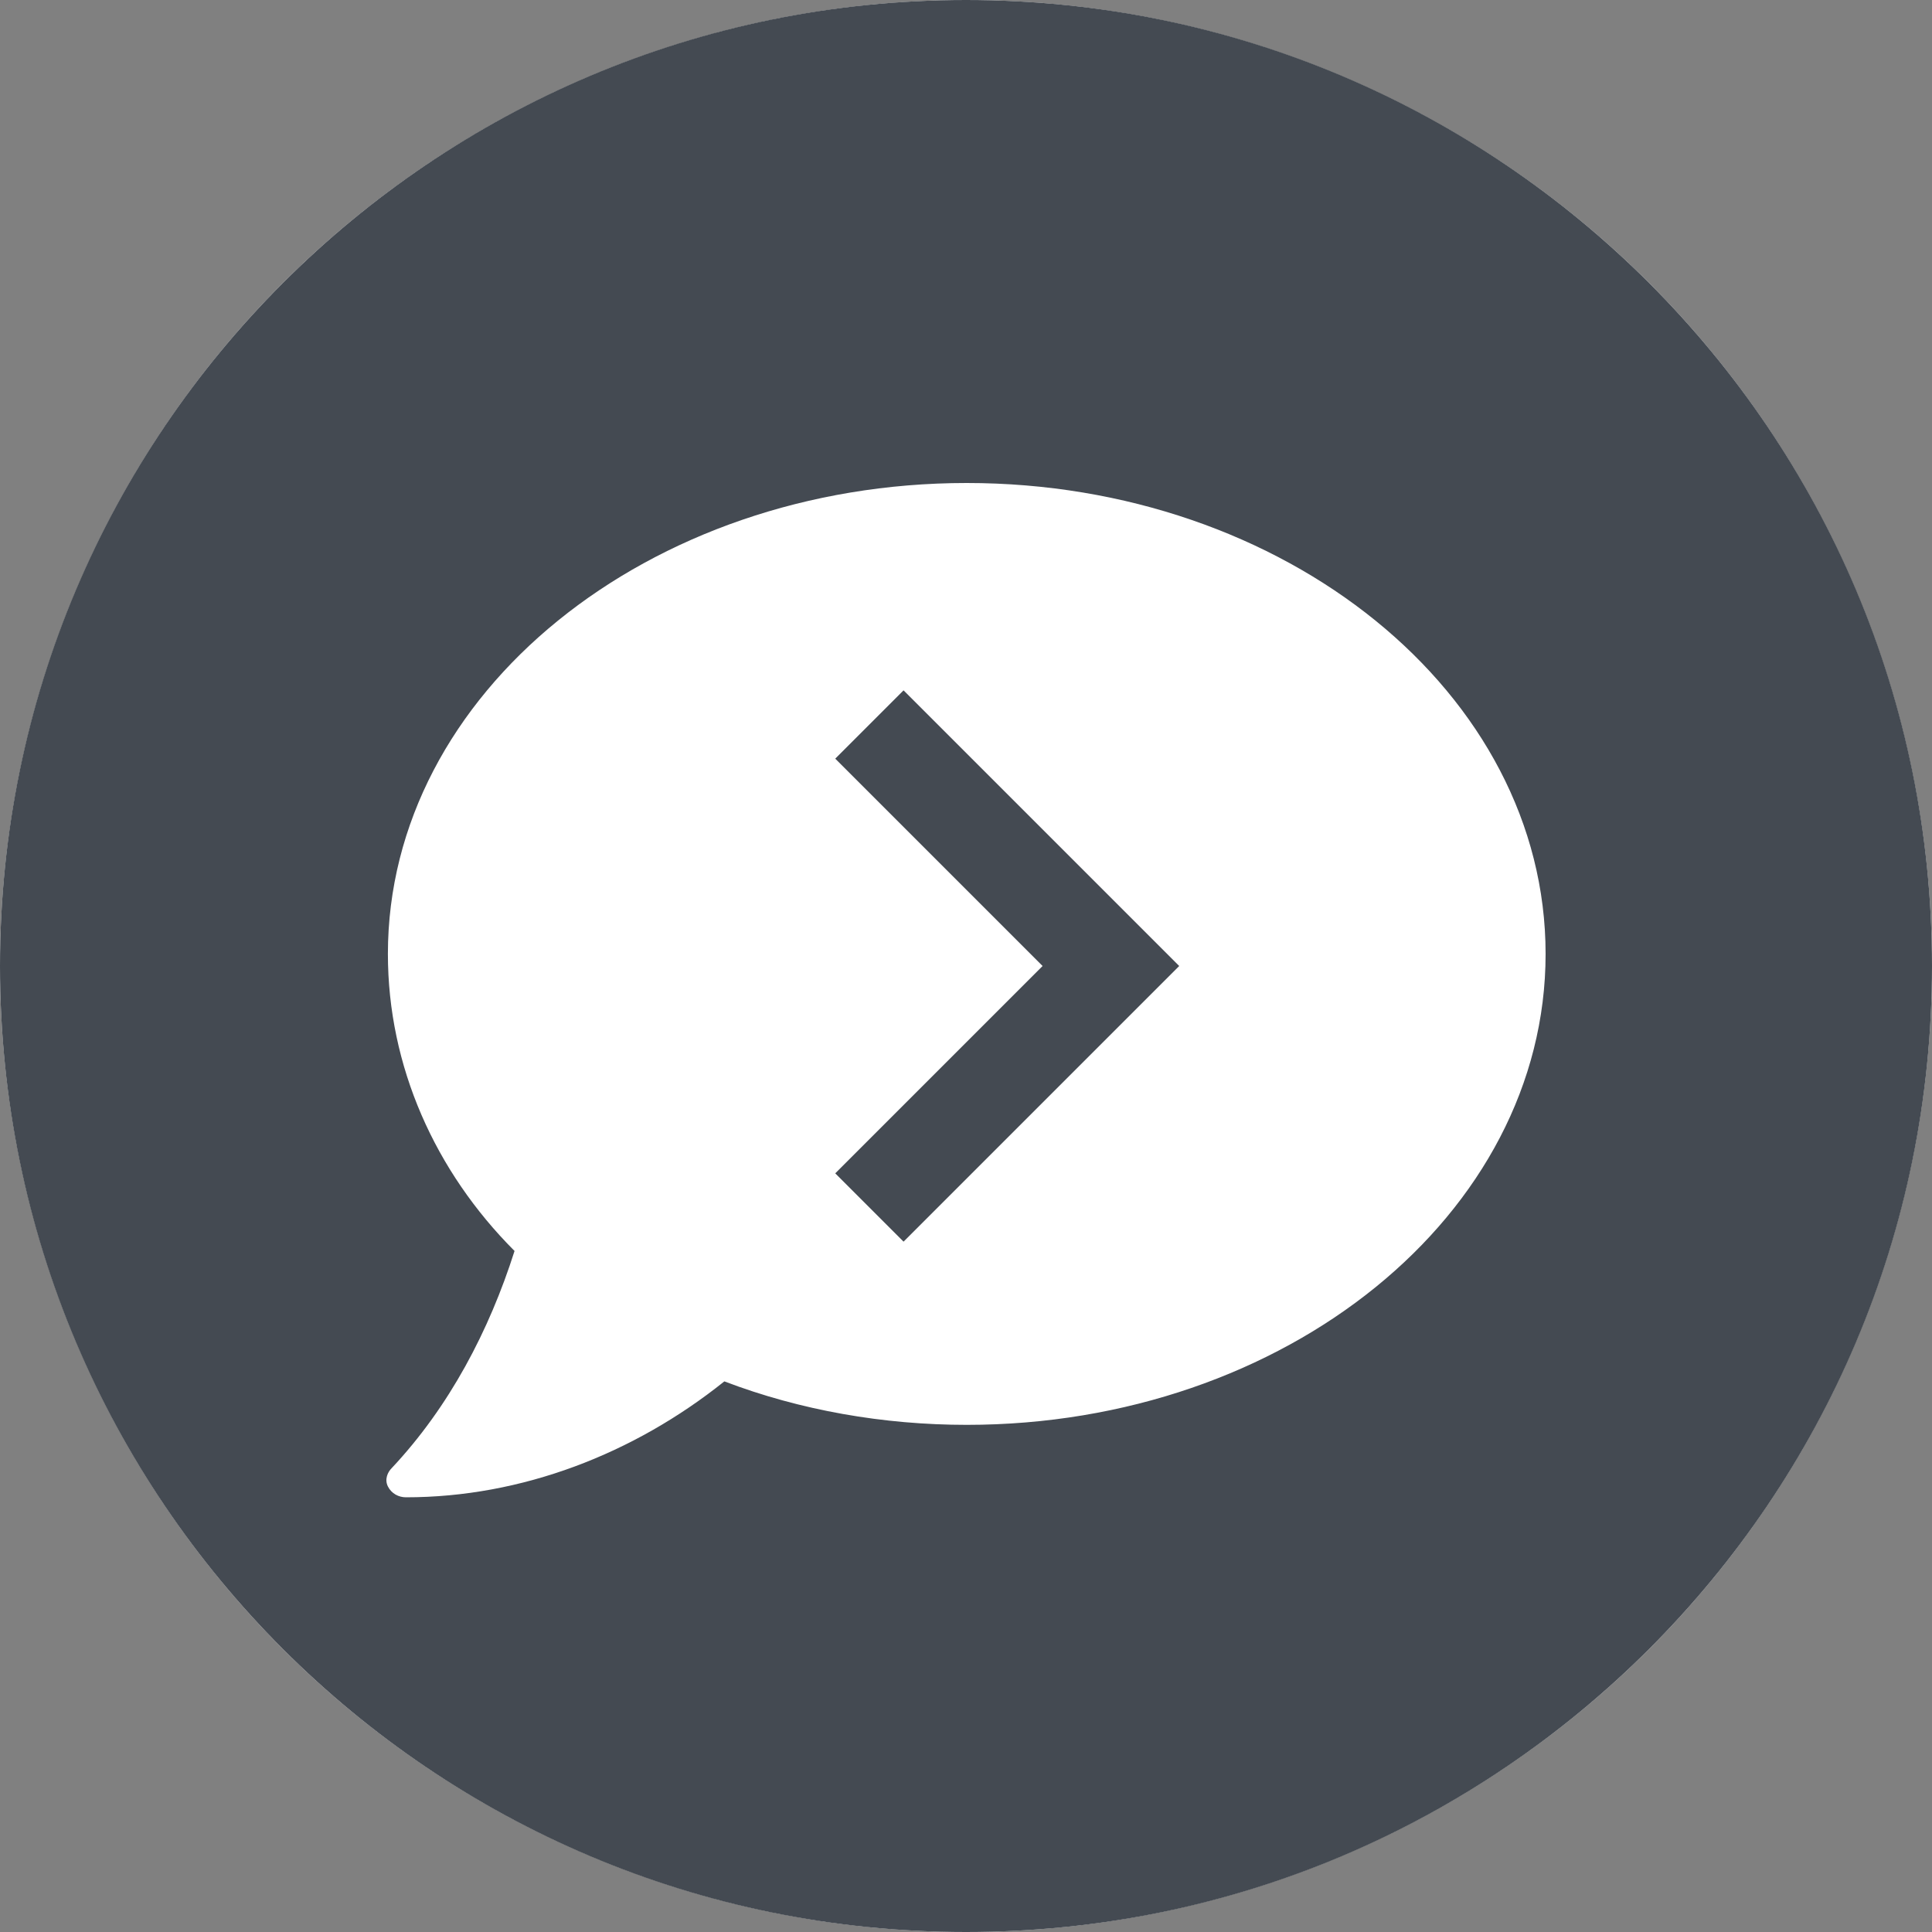 <svg width="32px" height="32px" viewBox="0 0 40 40" version="1.1" xmlns="http://www.w3.org/2000/svg" xmlns:xlink="http://www.w3.org/1999/xlink">
    <rect x="0" y="0" width="40" height="40" fill="#808080" stroke="none"/>
    <title>cjv-webchat-offered</title>
    <g stroke="none" stroke-width="1" fill="none" fill-rule="evenodd">
        <g id="cjv-webchat-offered">
            <circle id="Oval" fill="#FFFFFF" cx="20" cy="20" r="20"></circle>
            <g id="cjv-webchat-offered﻿" fill="#444A52">
                <polygon id="Path" fill-rule="nonzero" points="17.293 15.707 21.586 20 17.293 24.293 18.707 25.707 24.414 20 18.707 14.293"></polygon>
                <path d="M40,20 C40,31.046 31.046,40 20,40 C8.954,40 0,31.046 0,20 C0,8.954 8.954,0 20,0 C31.046,0 40,8.954 40,20 Z M32,19.75 C32,25.15 26.607,29.5 20.015,29.5 C18.293,29.5 16.57,29.2 14.997,28.6 C13.124,30.1 10.802,31 8.405,31 C8.256,31 8.106,30.925 8.031,30.775 C7.956,30.625 8.031,30.475 8.106,30.4 C9.304,29.125 10.128,27.55 10.653,25.9 C9.005,24.25 8.031,22.075 8.031,19.75 C8.031,14.35 13.424,10 20.015,10 C26.607,10 32,14.35 32,19.75 Z" id="Shape"></path>
            </g>
        </g>
    </g>
</svg>